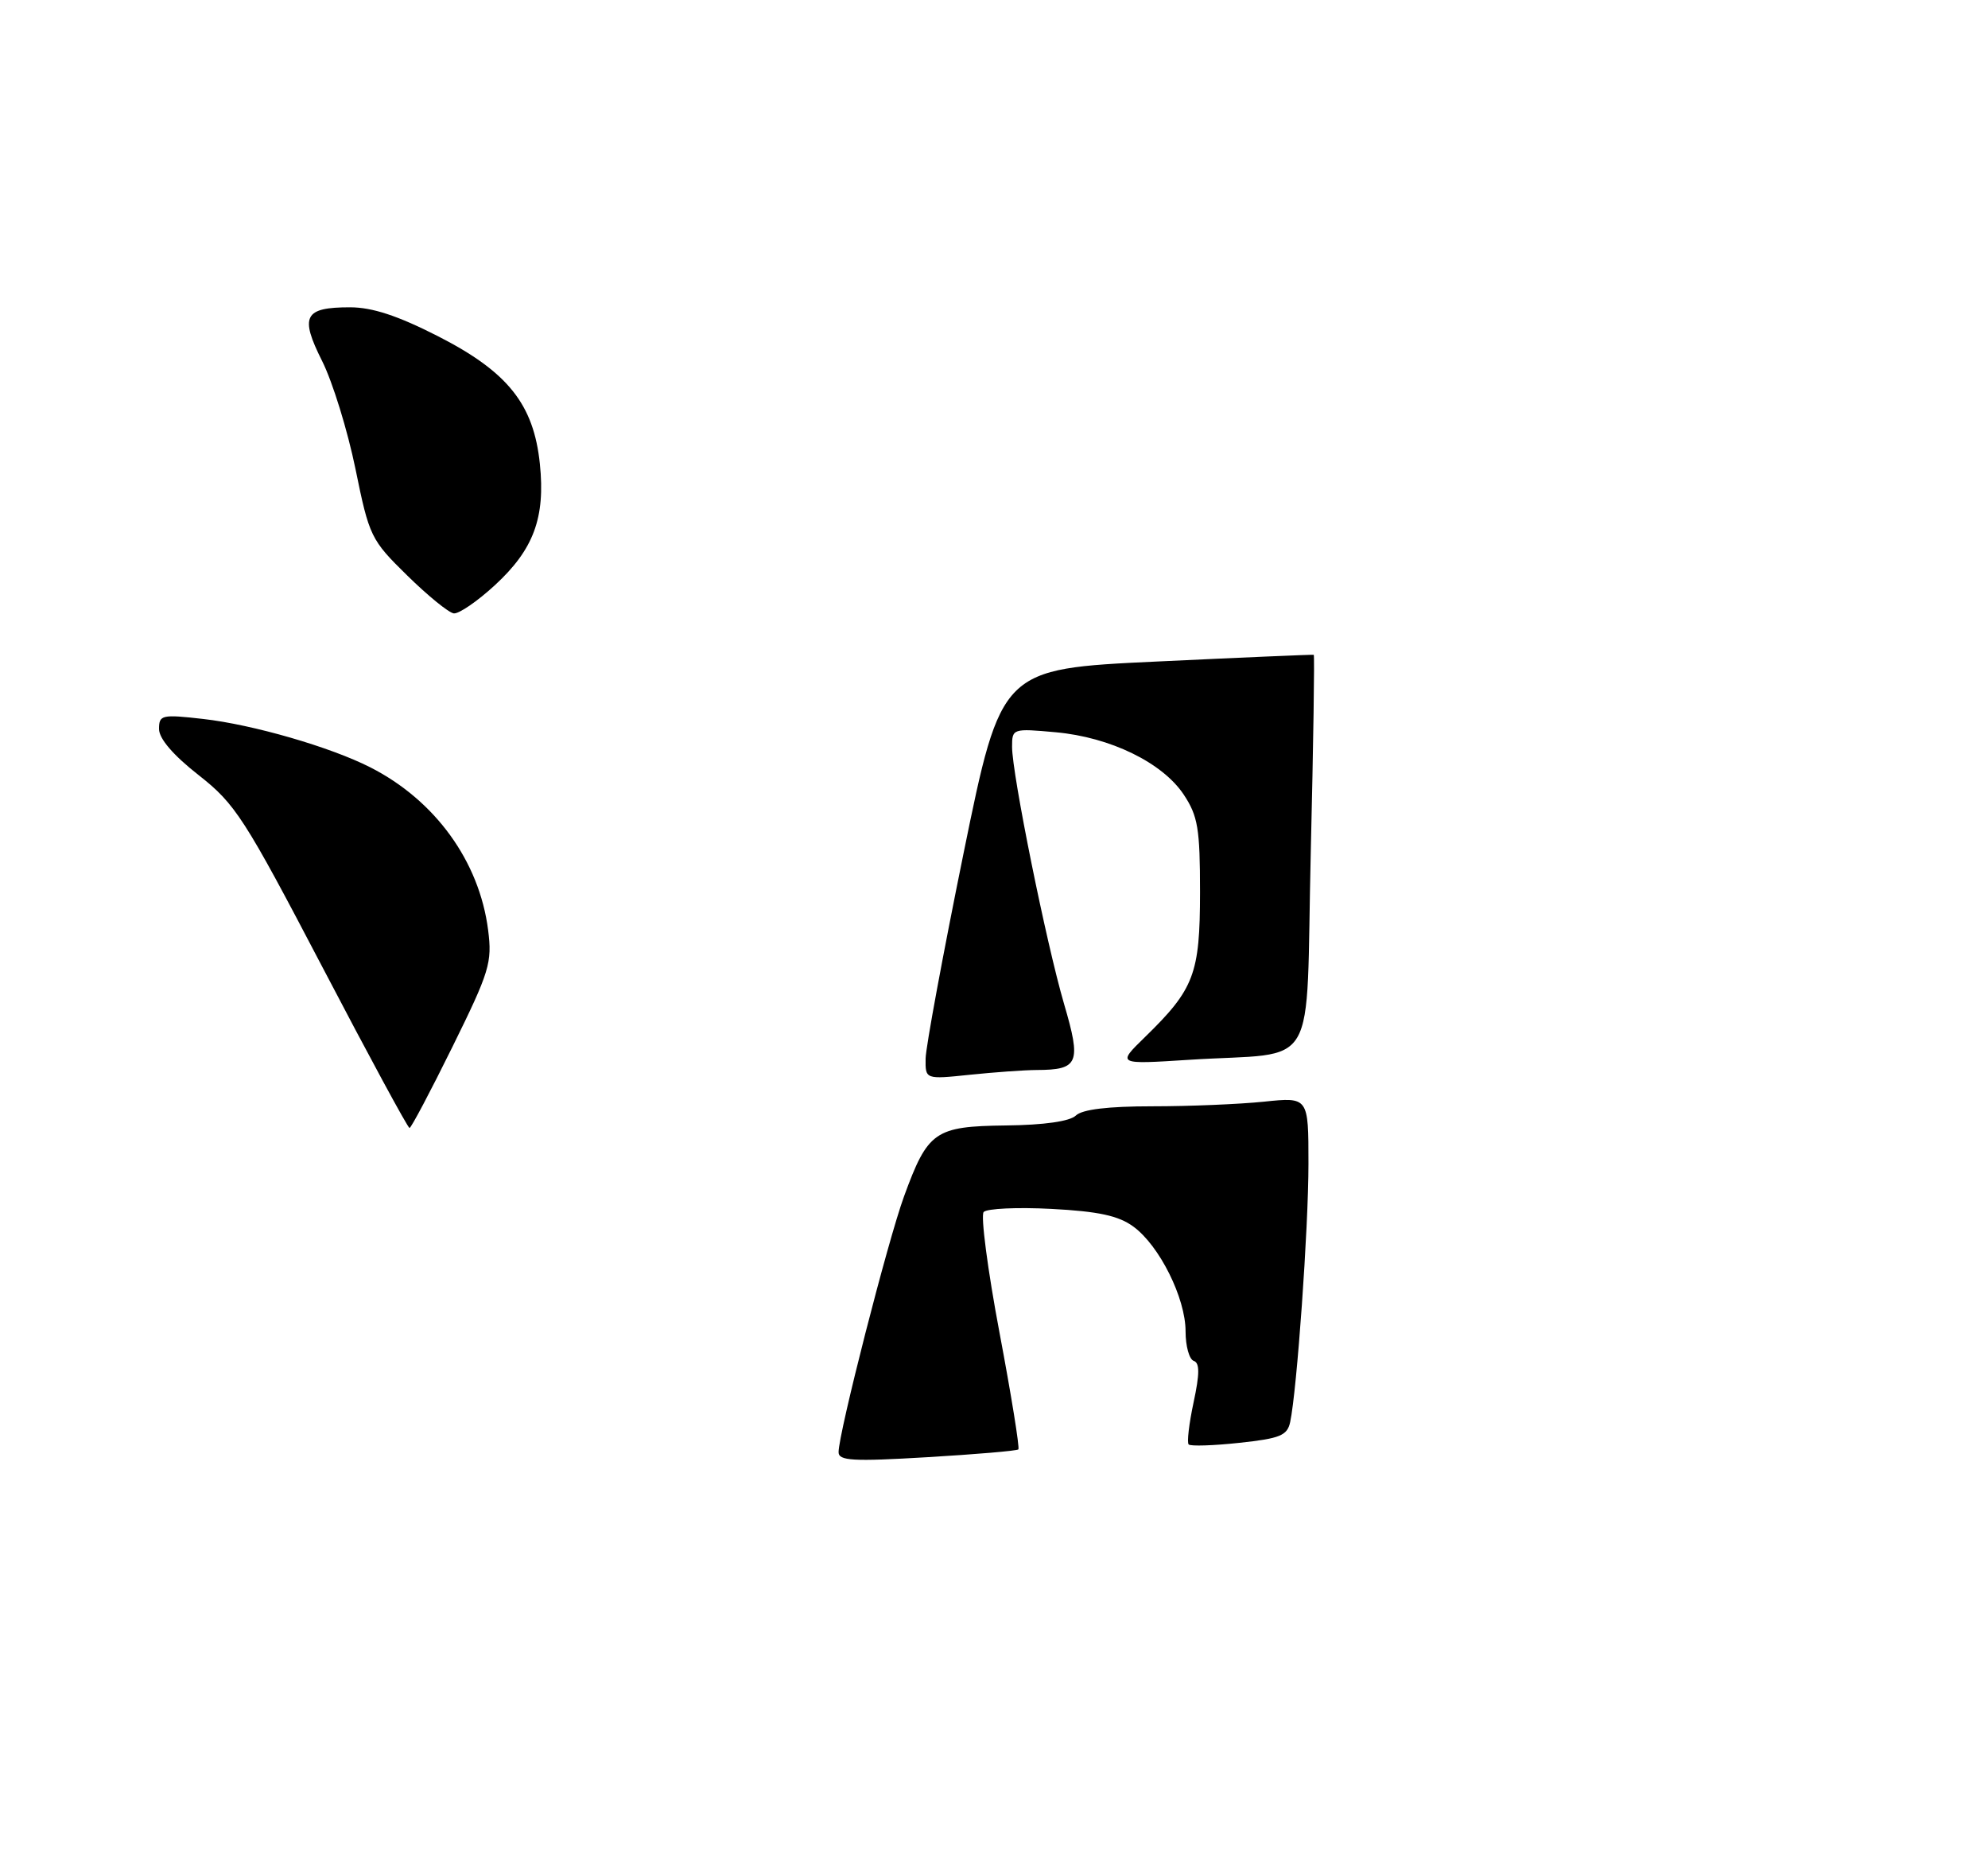 <?xml version="1.0" encoding="UTF-8" standalone="no"?>
<!DOCTYPE svg PUBLIC "-//W3C//DTD SVG 1.1//EN" "http://www.w3.org/Graphics/SVG/1.1/DTD/svg11.dtd" >
<svg xmlns="http://www.w3.org/2000/svg" xmlns:xlink="http://www.w3.org/1999/xlink" version="1.1" viewBox="0 0 275 257">
 <g >
 <path fill="currentColor"
d=" M 62.60 144.75 C 67.72 134.37 68.10 133.12 67.52 128.61 C 66.30 119.11 60.19 110.68 51.22 106.12 C 45.69 103.31 34.99 100.21 28.09 99.43 C 22.37 98.78 22.00 98.87 22.00 100.82 C 22.00 102.16 23.97 104.45 27.48 107.20 C 32.56 111.19 33.79 113.10 44.60 133.75 C 51.00 145.99 56.42 156.00 56.65 156.00 C 56.87 156.00 59.55 150.94 62.60 144.75 Z  M 68.47 80.92 C 73.82 75.99 75.45 71.60 74.68 64.16 C 73.83 55.91 70.25 51.43 60.59 46.50 C 55.02 43.66 51.49 42.50 48.42 42.50 C 42.07 42.50 41.44 43.72 44.56 49.93 C 46.01 52.82 48.08 59.53 49.17 64.84 C 51.08 74.20 51.30 74.66 56.32 79.58 C 59.17 82.38 62.07 84.74 62.77 84.83 C 63.47 84.92 66.04 83.16 68.47 80.92 Z  M 116.00 200.83 C 116.00 198.22 122.83 171.54 125.05 165.47 C 128.35 156.44 129.31 155.77 139.15 155.65 C 144.44 155.59 147.98 155.08 148.82 154.28 C 149.70 153.43 153.25 153.00 159.42 153.00 C 164.53 153.00 171.47 152.71 174.85 152.36 C 181.00 151.72 181.00 151.72 181.00 160.94 C 181.00 169.86 179.41 192.25 178.47 196.67 C 178.07 198.53 177.08 198.94 171.46 199.54 C 167.86 199.93 164.70 200.03 164.43 199.77 C 164.17 199.51 164.48 196.88 165.11 193.94 C 165.96 189.97 165.96 188.49 165.13 188.21 C 164.51 188.00 164.00 186.17 164.00 184.13 C 164.00 179.51 160.38 172.26 156.77 169.63 C 154.72 168.13 151.94 167.53 145.45 167.19 C 140.73 166.94 136.50 167.14 136.07 167.62 C 135.64 168.10 136.62 175.61 138.26 184.30 C 139.90 192.99 141.07 200.26 140.87 200.45 C 140.67 200.65 134.99 201.13 128.25 201.53 C 117.95 202.14 116.00 202.03 116.00 200.83 Z  M 128.04 146.39 C 128.07 144.80 130.43 132.03 133.29 118.00 C 138.50 92.50 138.50 92.50 160.00 91.49 C 171.82 90.93 181.60 90.51 181.73 90.56 C 181.86 90.60 181.68 102.86 181.32 117.80 C 180.58 149.03 182.71 145.40 164.50 146.57 C 154.50 147.21 154.50 147.21 158.36 143.45 C 165.20 136.79 165.99 134.71 166.00 123.40 C 166.00 114.59 165.71 112.86 163.75 109.90 C 160.82 105.48 153.59 101.95 146.03 101.27 C 140.09 100.73 140.00 100.76 140.00 103.28 C 140.00 107.06 144.72 130.38 147.19 138.84 C 149.60 147.04 149.22 147.96 143.40 147.98 C 141.69 147.99 137.53 148.29 134.15 148.64 C 128.00 149.28 128.00 149.28 128.04 146.39 Z "/>
</g>
</svg>